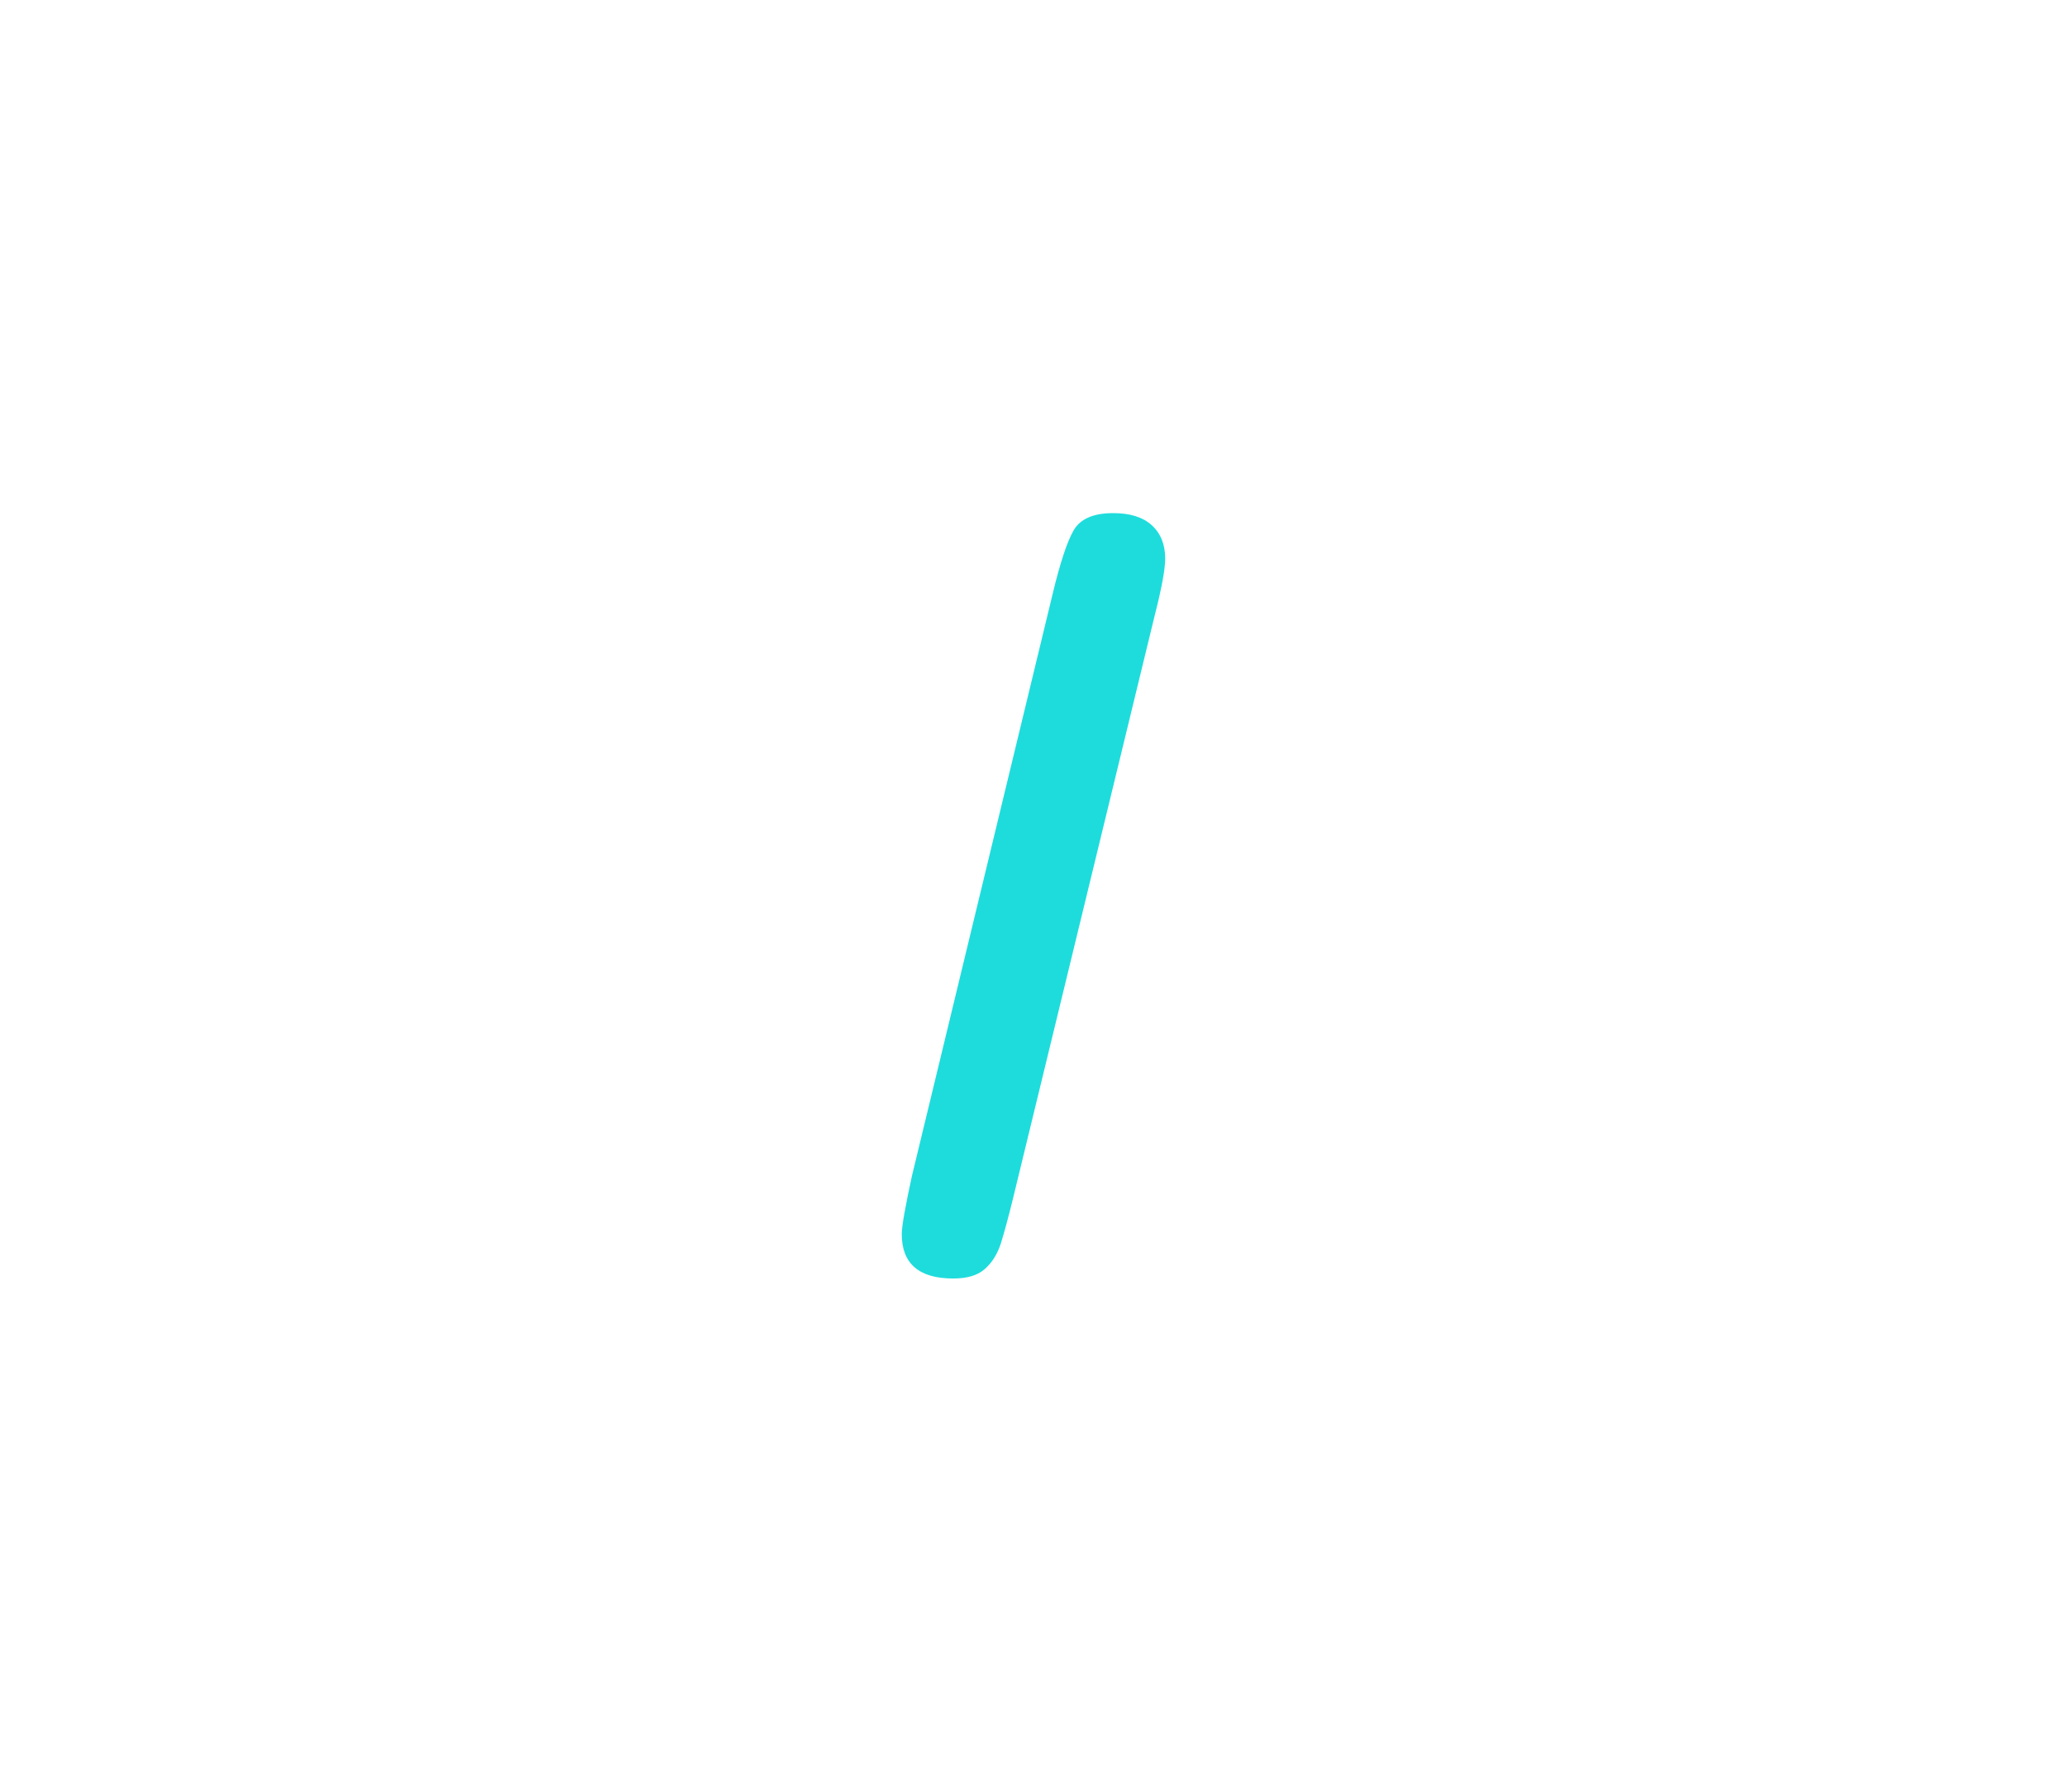 <?xml version="1.0" encoding="utf-8"?>
<!-- Generator: Adobe Illustrator 16.0.0, SVG Export Plug-In . SVG Version: 6.00 Build 0)  -->
<!DOCTYPE svg PUBLIC "-//W3C//DTD SVG 1.1//EN" "http://www.w3.org/Graphics/SVG/1.1/DTD/svg11.dtd">
<svg version="1.1" id="레이어_1" xmlns="http://www.w3.org/2000/svg" xmlns:xlink="http://www.w3.org/1999/xlink" x="0px"
	 y="0px" width="60px" height="52px" viewBox="0 0 60 52" enable-background="new 0 0 60 52" xml:space="preserve">
<path fill="#1EDCDC" d="M33.516,17.871L29.41,34.762c-0.137,0.561-0.256,0.996-0.355,1.317c-0.104,0.321-0.262,0.573-0.473,0.755
	c-0.209,0.184-0.514,0.271-0.914,0.271c-0.994,0-1.492-0.433-1.492-1.289c0-0.226,0.1-0.787,0.295-1.687l4.085-16.893
	c0.215-0.896,0.42-1.518,0.611-1.848c0.195-0.332,0.576-0.496,1.146-0.496c0.485,0,0.858,0.113,1.121,0.352
	c0.258,0.234,0.389,0.561,0.389,0.971C33.822,16.518,33.721,17.07,33.516,17.871z"/>
</svg>
